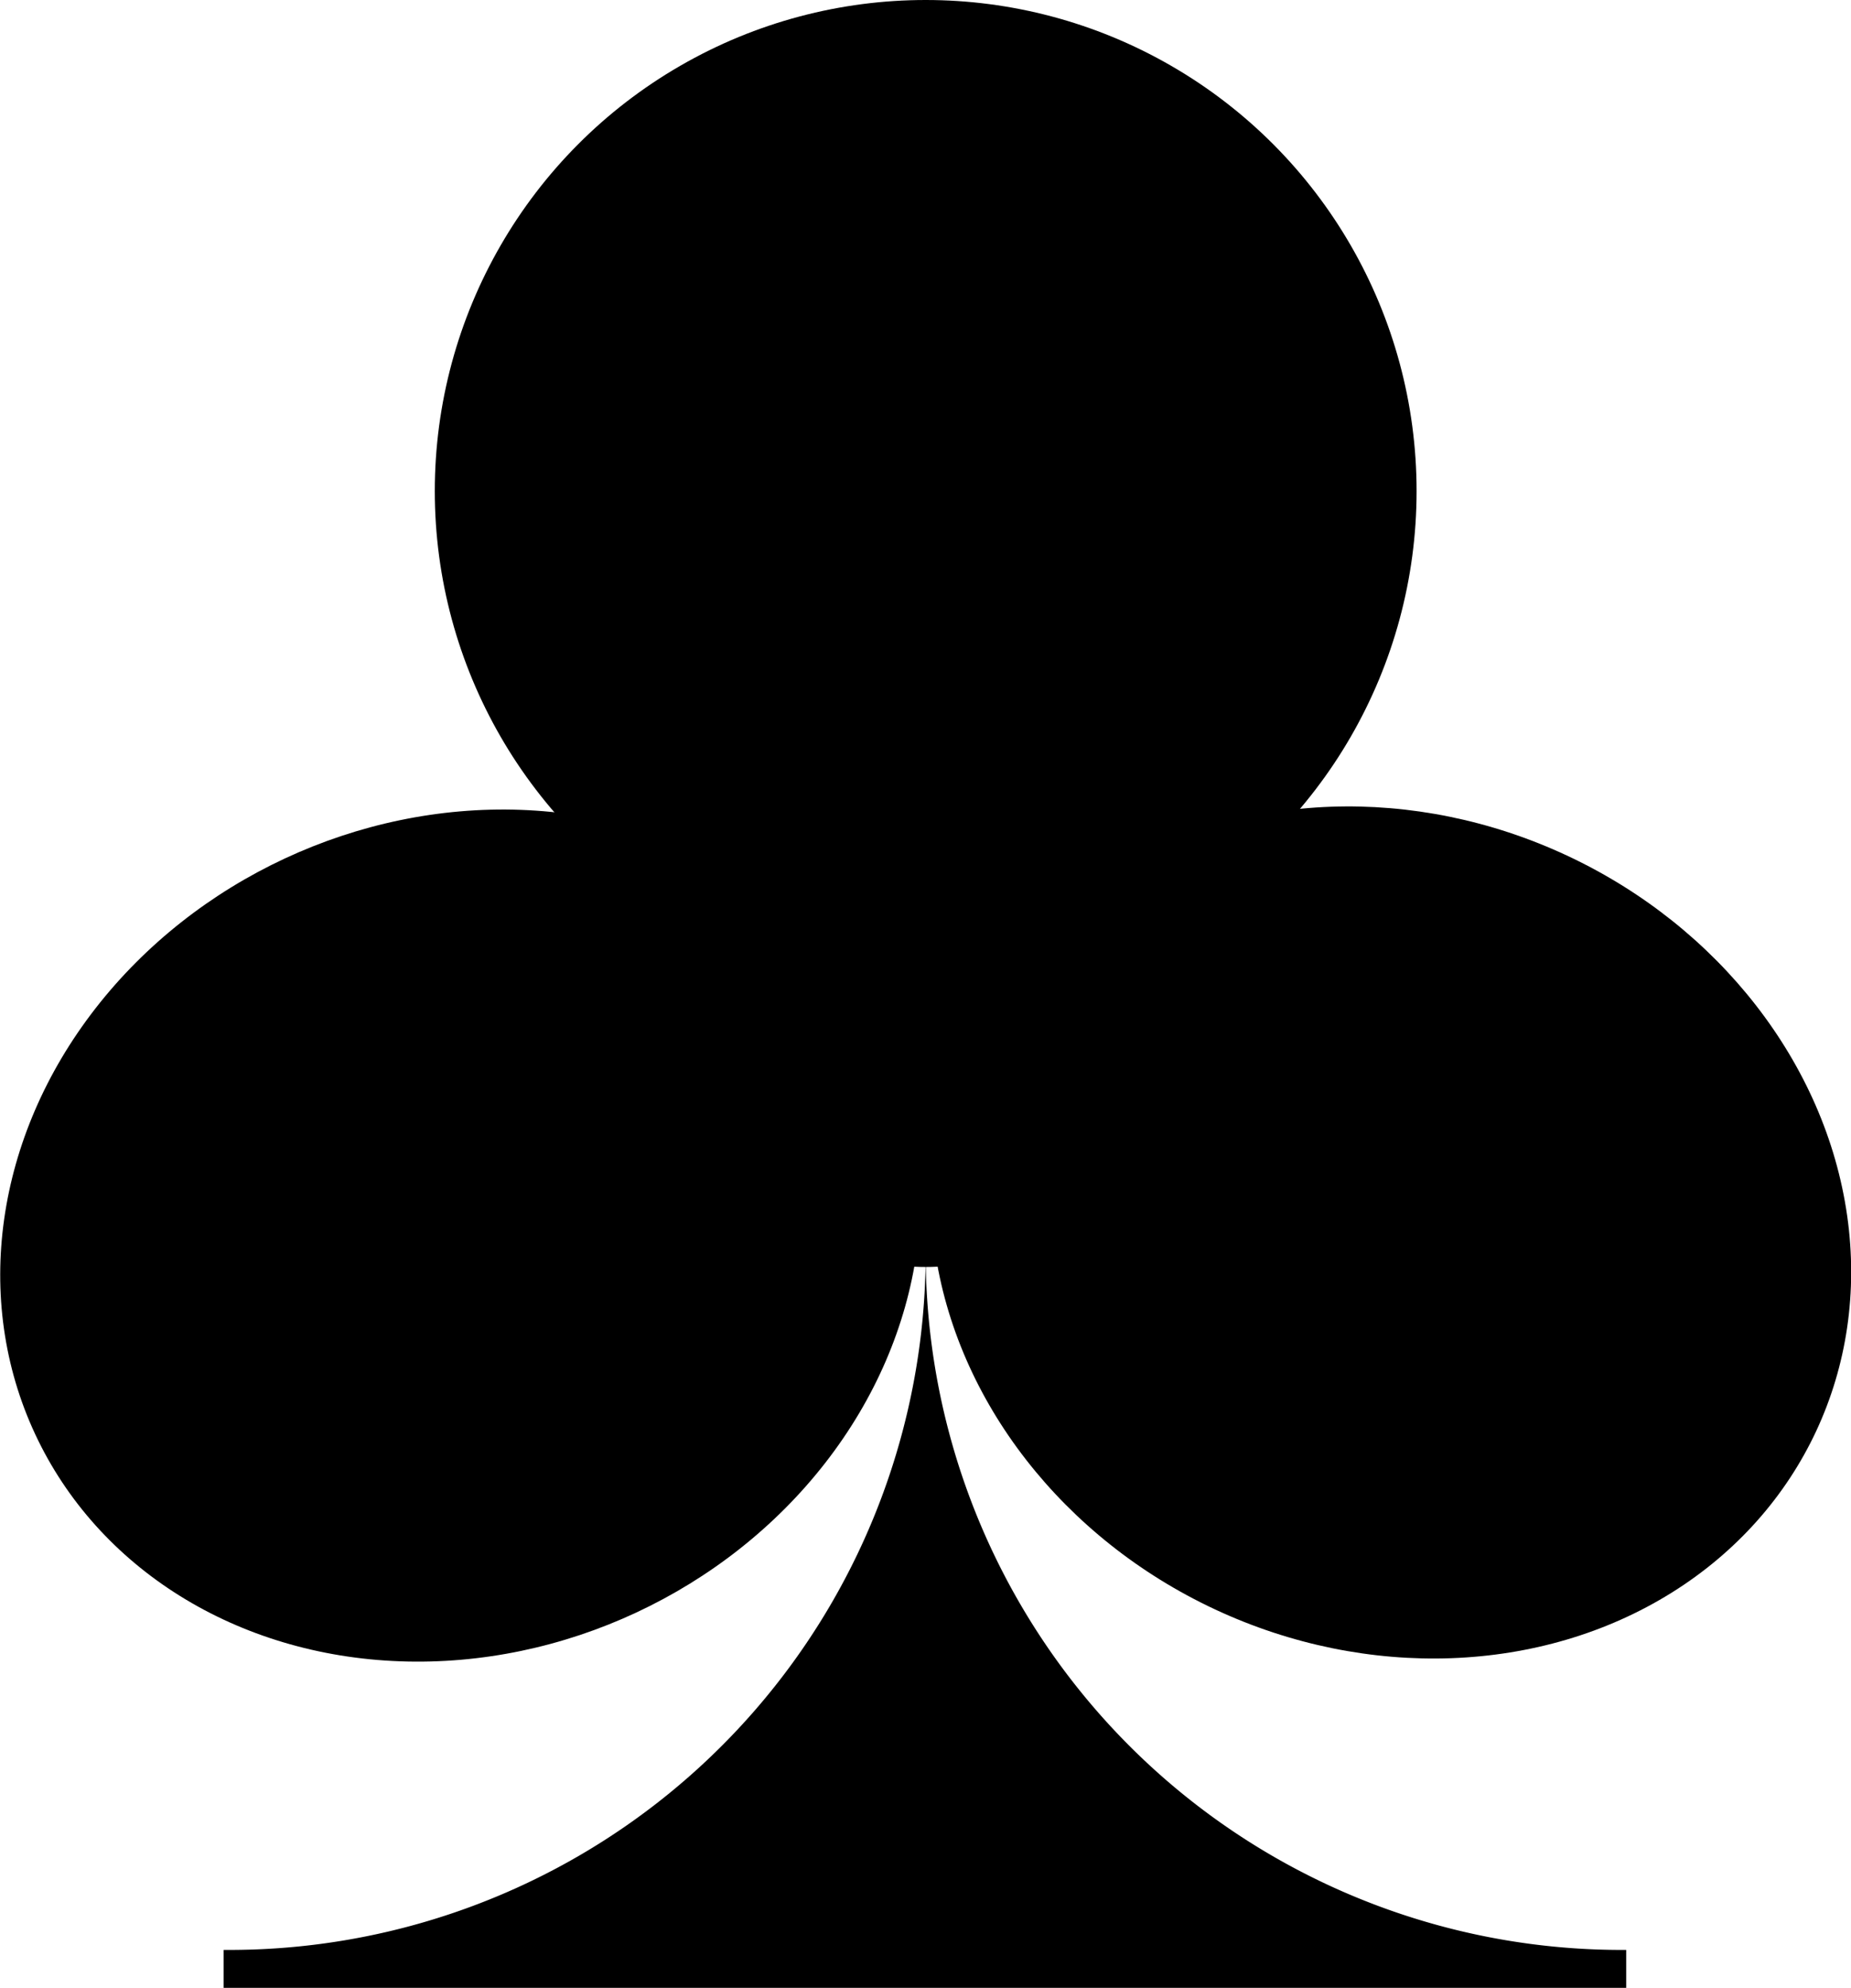 <svg xmlns="http://www.w3.org/2000/svg" width="48.83" height="52.42" viewBox="0 0 48.83 52.42"><title>Asset 75</title><ellipse cx="12.14" cy="32.58" rx="12.38" ry="10.97" transform="translate(-12.63 8.19) rotate(-25.01)"/><ellipse cx="36.69" cy="32.5" rx="10.97" ry="12.38" transform="translate(-8.27 52.01) rotate(-64.99)"/><circle cx="24.42" cy="12.95" r="12.95"/><circle cx="24.42" cy="27.54" r="5.87"/><path d="M42.9,51.42v1h-37v-1h.16A18.37,18.37,0,0,0,24.42,33,18.36,18.36,0,0,0,42.74,51.42Z"/></svg>